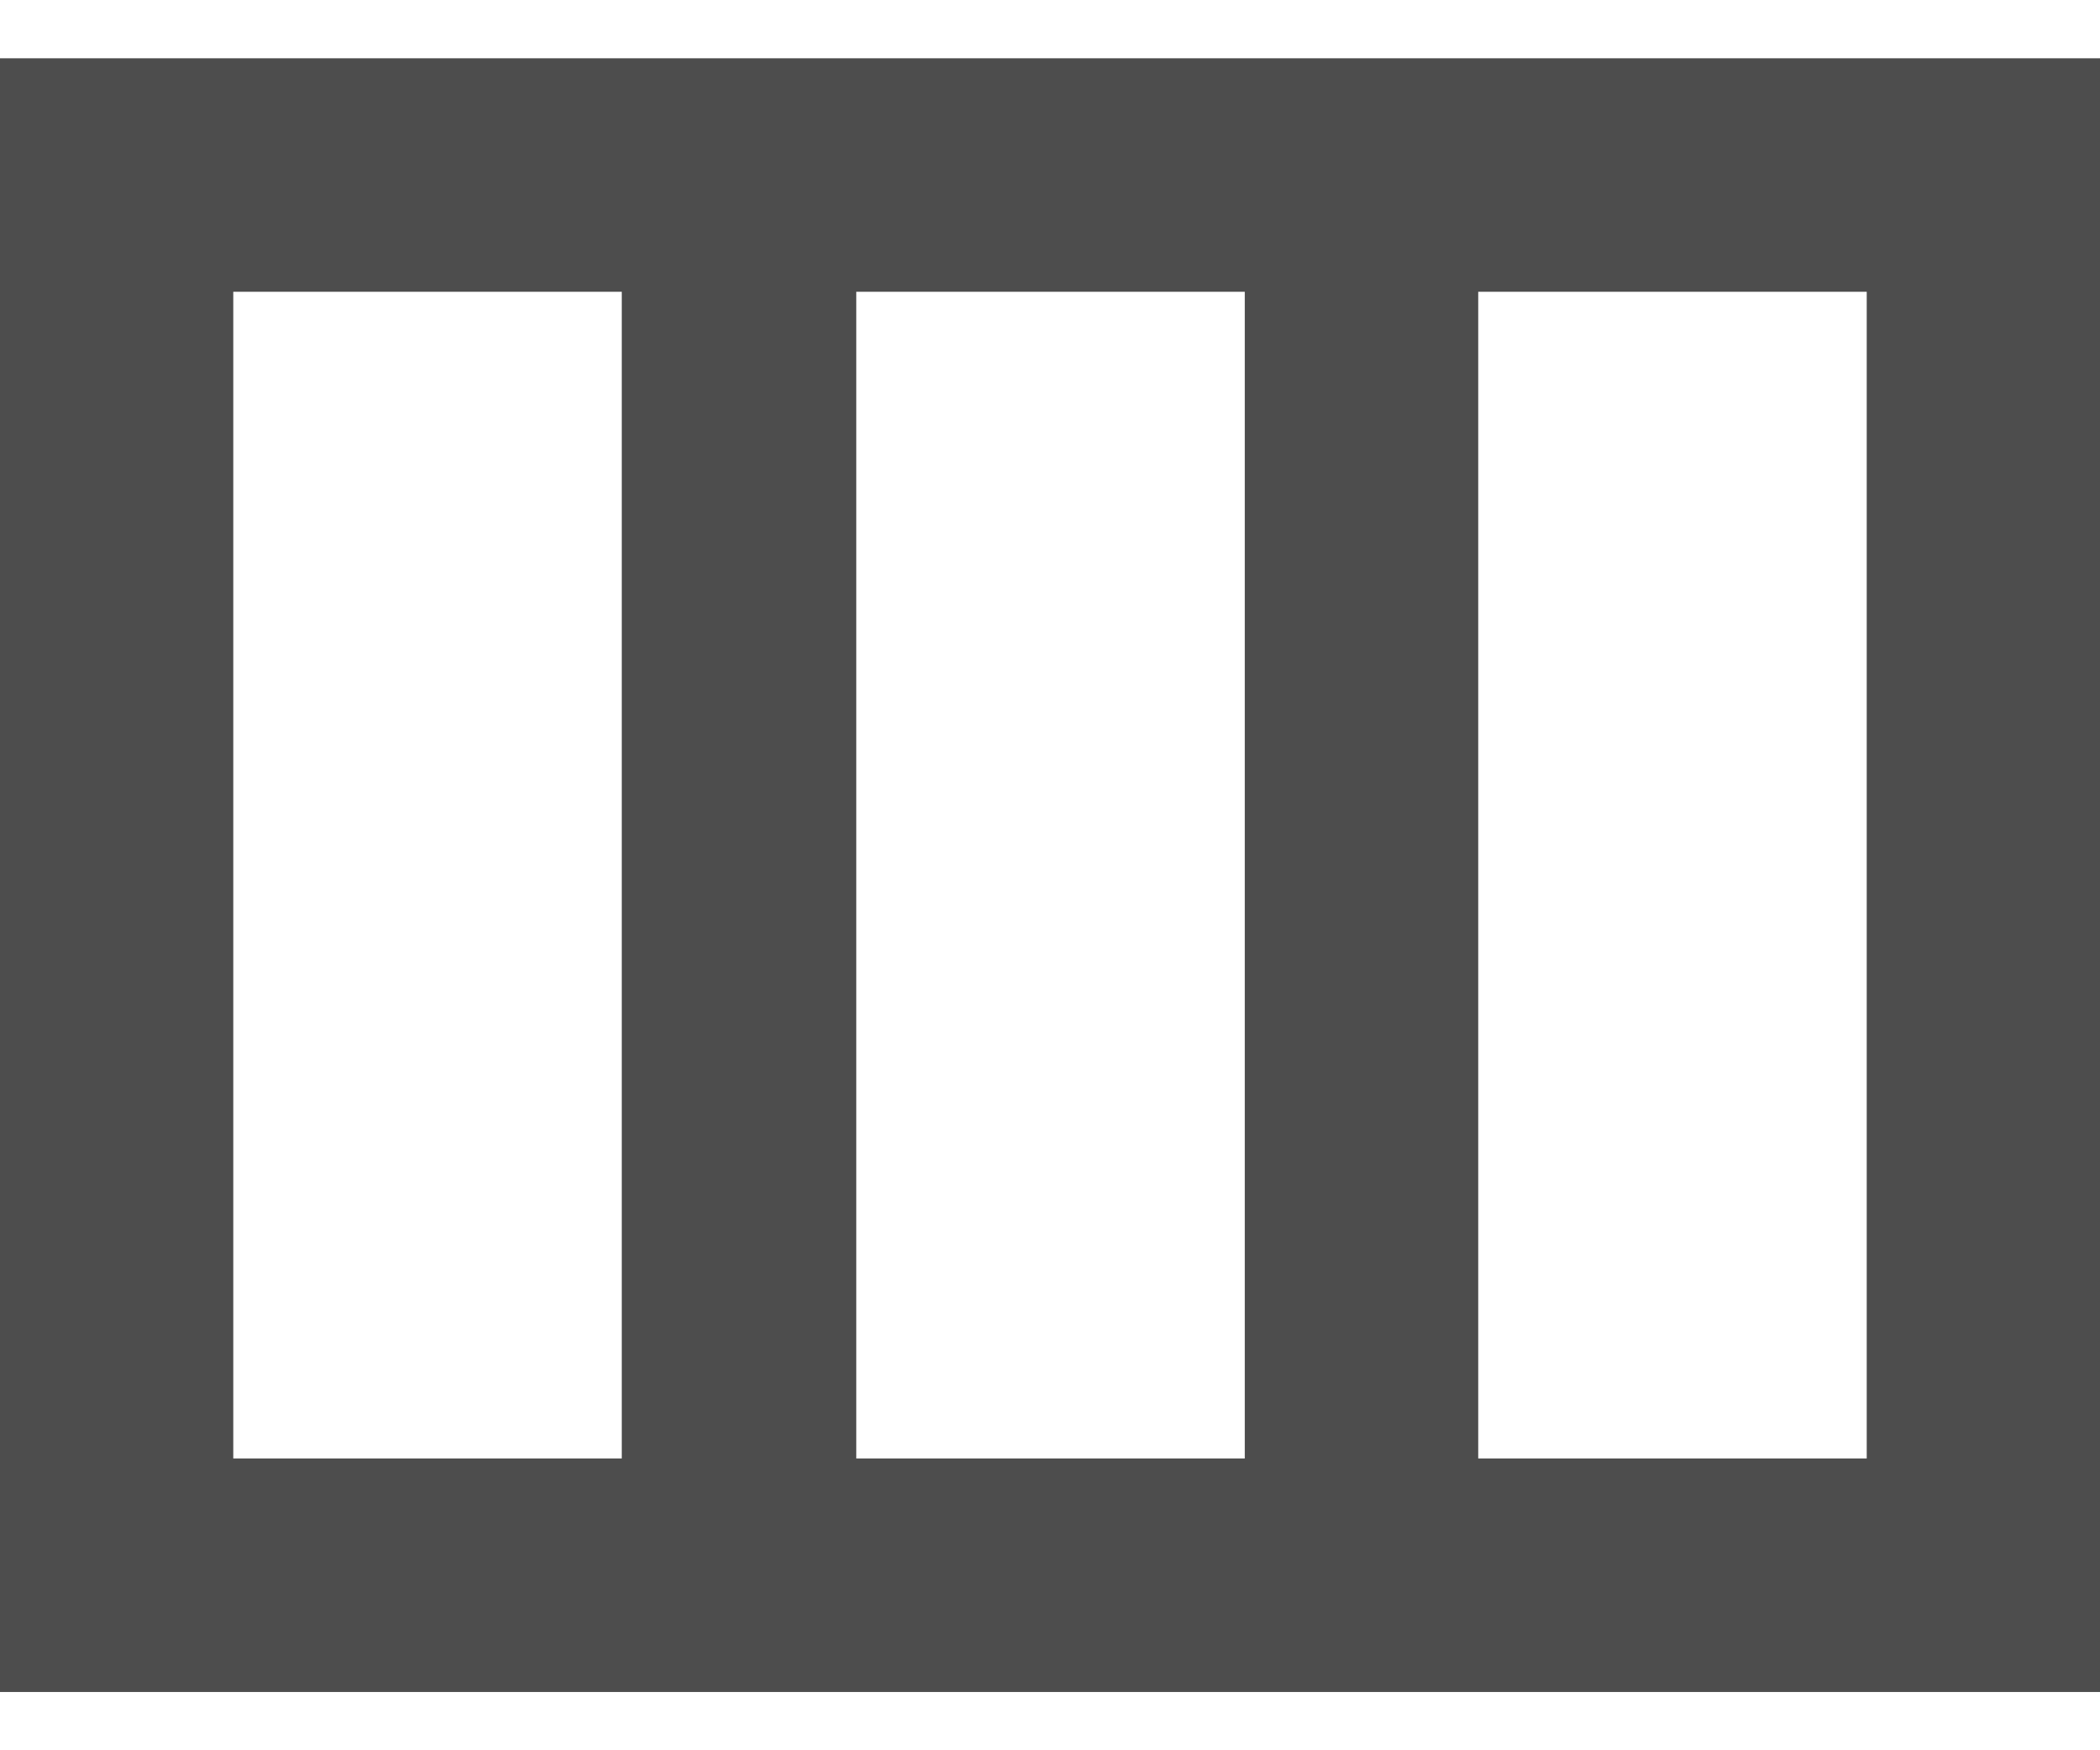 <svg width="12" height="10" viewBox="0 0 12 10" fill="none" xmlns="http://www.w3.org/2000/svg">
<path d="M0 0.333V9.667H12V0.333H0ZM3.553 8.333H1.333V1.667H3.553V8.333ZM7.113 8.333H4.893V1.667H7.113V8.333ZM10.667 8.333H8.447V1.667H10.667V8.333Z" fill="#4D4D4D"/>
</svg>

